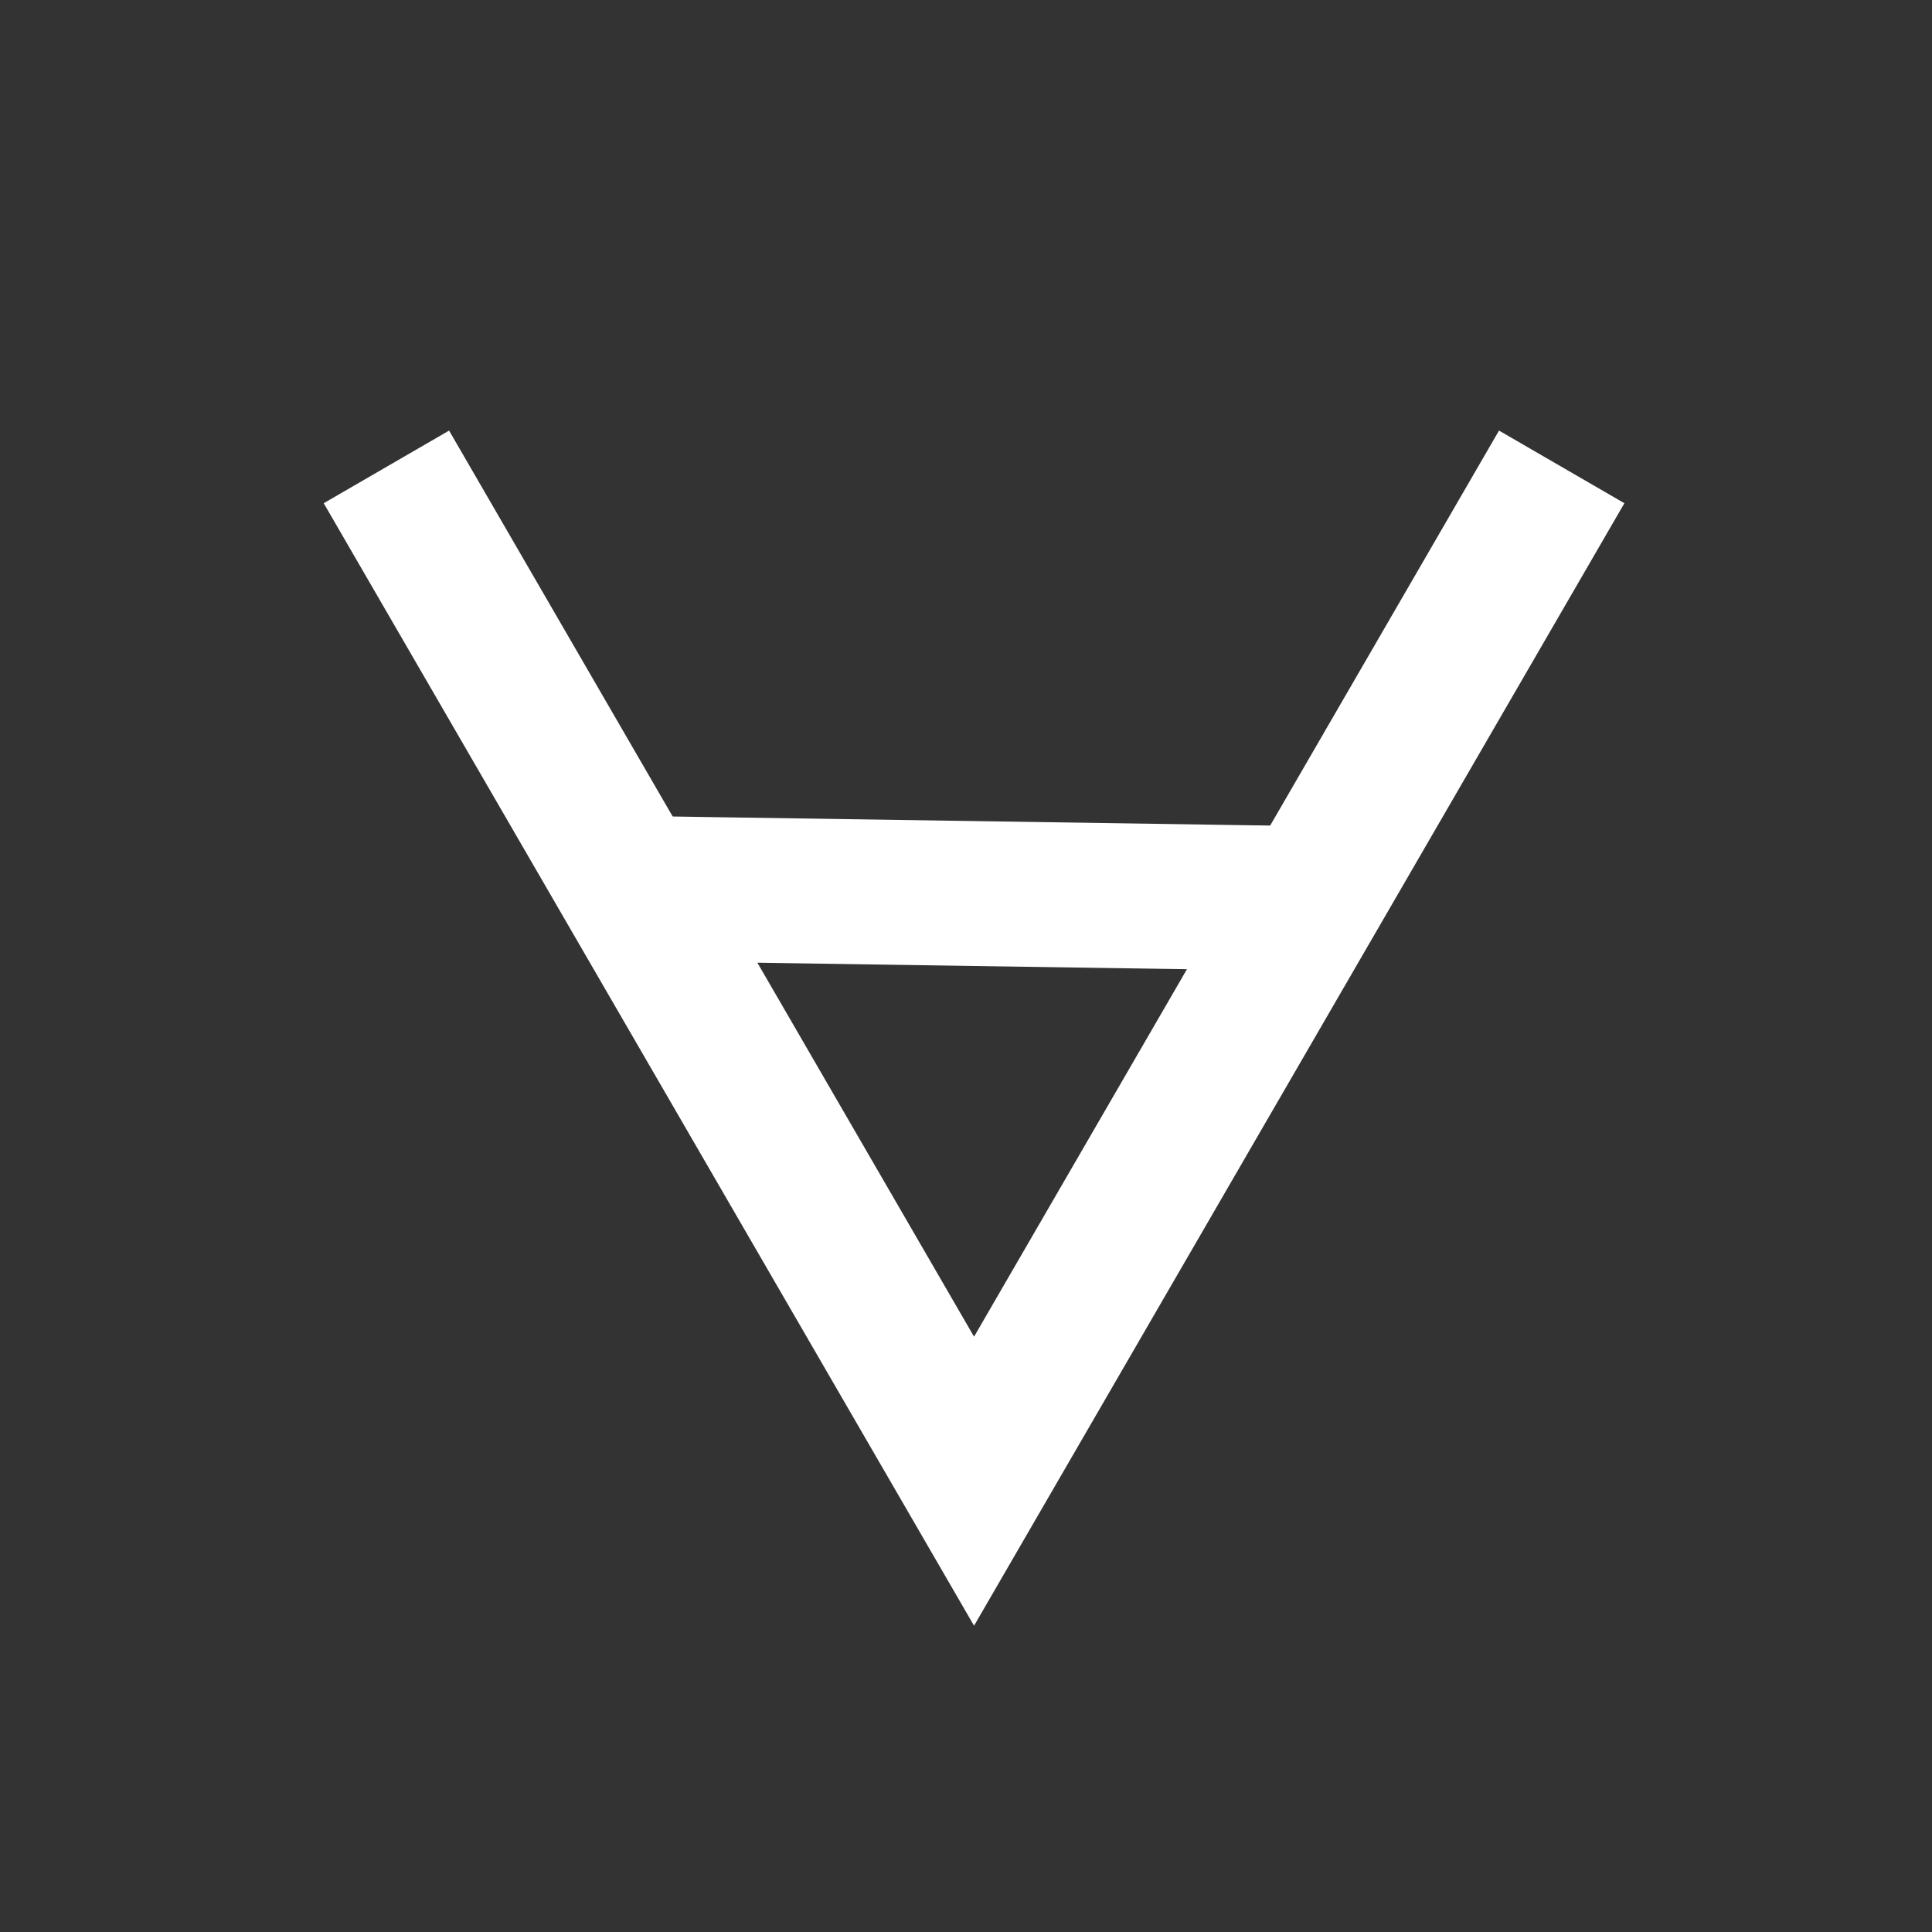 <?xml version="1.0" encoding="UTF-8"?>
<svg width="120px" height="120px" viewBox="0 0 120 120" version="1.1" xmlns="http://www.w3.org/2000/svg" xmlns:xlink="http://www.w3.org/1999/xlink">
    <rect x="0" y="0" width="120" height="120" fill="#333333" stroke="none"/>
    <!-- Generator: Sketch 57.1 (83088) - https://sketch.com -->
    <title>Vulpecula</title>
    <desc>Created with Sketch.</desc>
    <g id="Vulpecula" stroke="none" stroke-width="1" fill="none" fill-rule="evenodd">
        <g id="Group-6" transform="translate(24, 29)" stroke="#FFFFFF" stroke-width="9">
            <g id="Group">
                <g id="Clipped">
                    <polyline id="Path" transform="translate(36.5, 31.5) scale(-1, 1) rotate(-180) translate(-36.5, -31.5) " points="0 63 36.5 0 73 63"></polyline>
                </g>
            </g>
            <path d="M20,26.25 L53,26.75" id="Line-11" stroke-linecap="square"></path>
        </g>
    </g>
</svg>